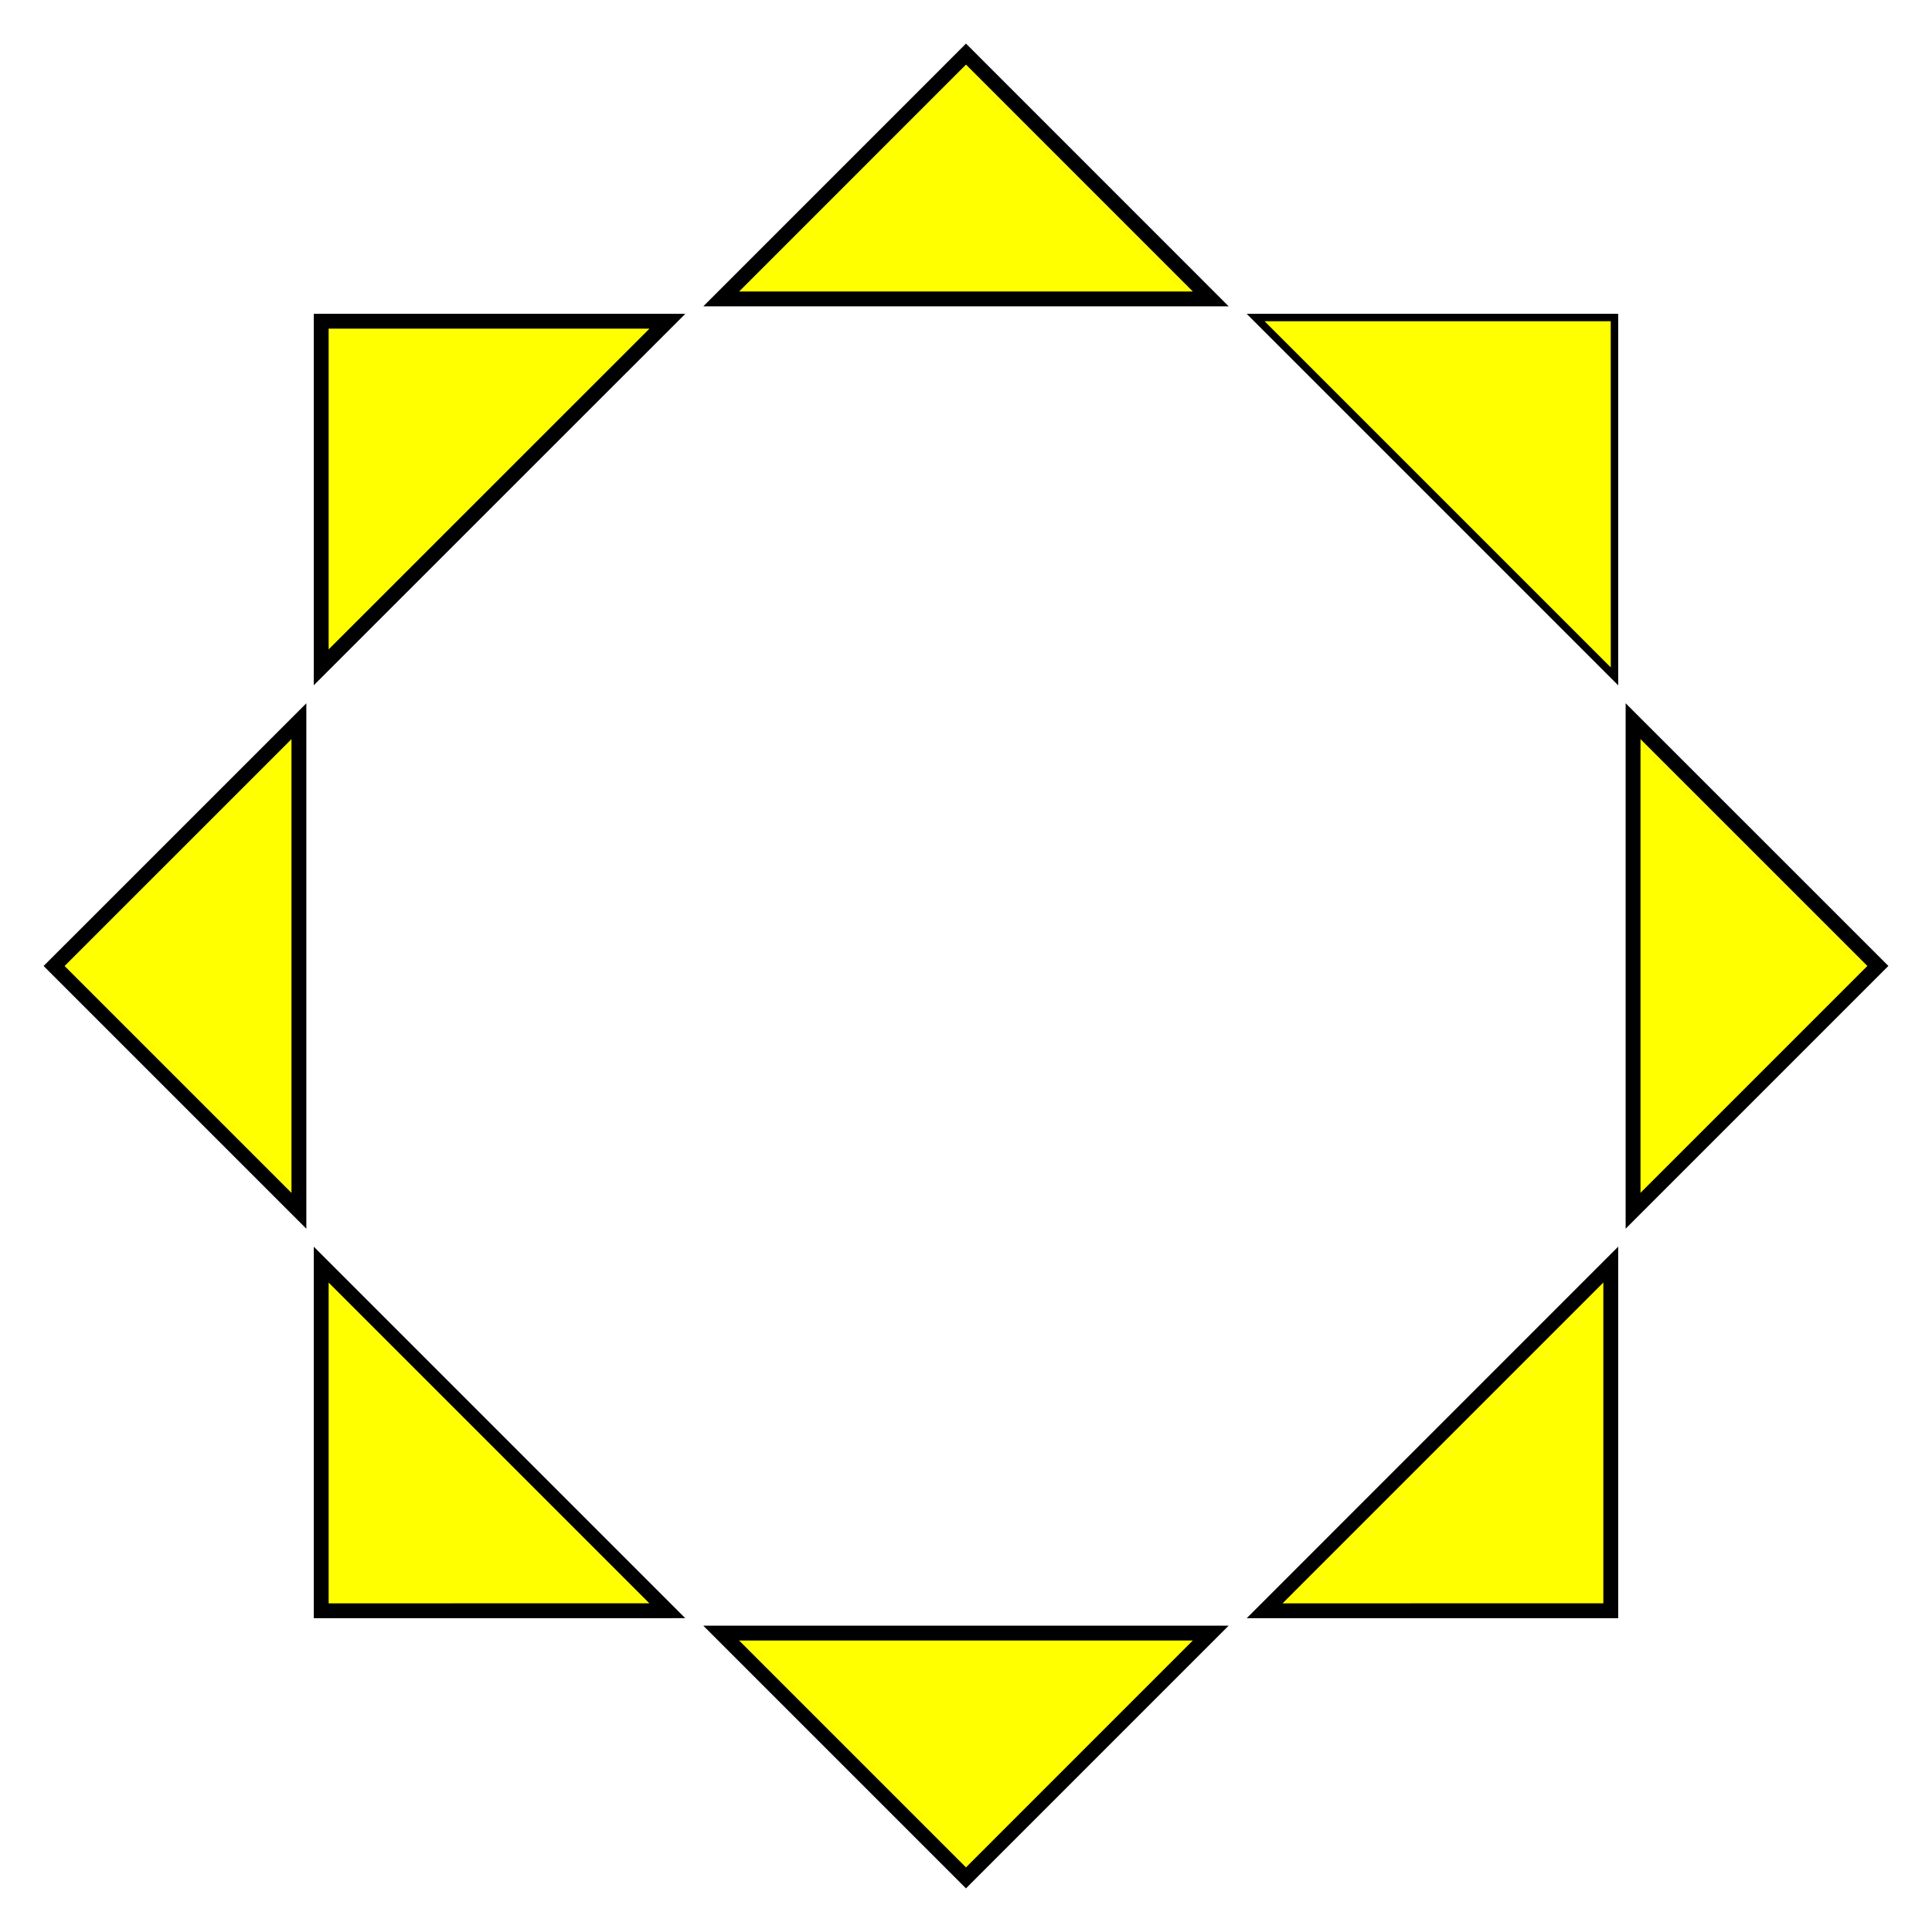 <?xml version="1.0" encoding="UTF-8" standalone="no"?>
<svg
   xmlns:dc="http://purl.org/dc/elements/1.1/"
   xmlns:cc="http://creativecommons.org/ns#"
   xmlns:rdf="http://www.w3.org/1999/02/22-rdf-syntax-ns#"
   xmlns:svg="http://www.w3.org/2000/svg"
   xmlns="http://www.w3.org/2000/svg"
   xmlns:sodipodi="http://sodipodi.sourceforge.net/DTD/sodipodi-0.dtd"
   xmlns:inkscape="http://www.inkscape.org/namespaces/inkscape"
   inkscape:version="1.0beta2 (f3d5b5a, 2020-03-13)"
   sodipodi:docname="base-ur.svg"
   id="svg1777"
   version="1.1"
   viewBox="0 0 68.792 68.792"
   height="260"
   width="260">
  <defs
     id="defs1771">
    <filter
       inkscape:label="filter0"
       id="filter2827"
       style="color-interpolation-filters:sRGB">
      <feGaussianBlur
         id="feGaussianBlur2829"
         stdDeviation="0.01" />
    </filter>
    <filter
       height="1.115"
       y="-0.058"
       width="1.115"
       x="-0.058"
       id="filter2988"
       style="color-interpolation-filters:sRGB"
       inkscape:collect="always">
      <feGaussianBlur
         id="feGaussianBlur2990"
         stdDeviation="1.561"
         inkscape:collect="always" />
    </filter>
  </defs>
  <sodipodi:namedview
     inkscape:window-maximized="1"
     inkscape:window-y="-8"
     inkscape:window-x="1912"
     inkscape:window-height="1017"
     inkscape:window-width="1920"
     inkscape:snap-intersection-paths="true"
     inkscape:snap-global="true"
     showguides="false"
     units="px"
     showgrid="false"
     inkscape:document-rotation="0"
     inkscape:current-layer="layer2"
     inkscape:document-units="px"
     inkscape:cy="135.86927"
     inkscape:cx="78.330643"
     inkscape:zoom="2.8284271"
     inkscape:pageshadow="2"
     inkscape:pageopacity="0.0"
     borderopacity="1.0"
     bordercolor="#666666"
     pagecolor="#ffffff"
     id="base" />
  <g
     id="layer1"
     inkscape:groupmode="layer"
     inkscape:label="Layer 1">
    <g
       id="g2844">
      <g
         id="g2557"
         style="fill:none;stroke-width:0.794;stroke-miterlimit:4;stroke-dasharray:none" />
      <path
         id="path2629"
         style="font-variation-settings:normal;vector-effect:none;fill:#ffff00;fill-opacity:1;stroke:#000000;stroke-width:0.529;stroke-linecap:square;stroke-linejoin:miter;stroke-miterlimit:4;stroke-dasharray:none;stroke-dashoffset:0;stroke-opacity:1;paint-order:normal;stop-color:#000000"
         inkscape:transform-center-x="-1.2787392"
         inkscape:transform-center-y="-0.46772164"
         d="m 57.354,23.764 -12.326,-12.326 12.326,0 z"
         inkscape:connector-curvature="0"
         sodipodi:nodetypes="cccc" />
      <path
         sodipodi:nodetypes="cccc"
         inkscape:connector-curvature="0"
         d="m 58.148,43.111 v -17.432 l 8.717,8.715 z"
         inkscape:transform-center-y="-0.46772164"
         inkscape:transform-center-x="-1.2787392"
         style="font-variation-settings:normal;vector-effect:none;fill:#ffff00;fill-opacity:1;stroke:#000000;stroke-width:0.529;stroke-linecap:square;stroke-linejoin:miter;stroke-miterlimit:4;stroke-dasharray:none;stroke-dashoffset:0;stroke-opacity:1;paint-order:normal;stop-color:#000000"
         id="path2629-0" />
      <path
         sodipodi:nodetypes="cccc"
         inkscape:connector-curvature="0"
         d="M 45.029,57.354 57.354,45.027 v 12.326 z"
         inkscape:transform-center-y="-0.46772164"
         inkscape:transform-center-x="-1.2787392"
         style="font-variation-settings:normal;vector-effect:none;fill:#ffff00;fill-opacity:1;stroke:#000000;stroke-width:0.529;stroke-linecap:square;stroke-linejoin:miter;stroke-miterlimit:4;stroke-dasharray:none;stroke-dashoffset:0;stroke-opacity:1;paint-order:normal;stop-color:#000000"
         id="path2629-9" />
      <path
         sodipodi:nodetypes="cccc"
         inkscape:connector-curvature="0"
         d="M 43.111,10.643 H 25.68 L 34.396,1.926 Z"
         inkscape:transform-center-y="-0.46772164"
         inkscape:transform-center-x="-1.2787392"
         style="font-variation-settings:normal;vector-effect:none;fill:#ffff00;fill-opacity:1;stroke:#000000;stroke-width:0.529;stroke-linecap:square;stroke-linejoin:miter;stroke-miterlimit:4;stroke-dasharray:none;stroke-dashoffset:0;stroke-opacity:1;paint-order:normal;stop-color:#000000;opacity:1"
         id="path2629-5" />
      <path
         sodipodi:nodetypes="cccc"
         inkscape:connector-curvature="0"
         d="M 11.437,23.762 23.764,11.438 H 11.437 Z"
         inkscape:transform-center-y="-0.46772164"
         inkscape:transform-center-x="-1.2787392"
         style="font-variation-settings:normal;vector-effect:none;fill:#ffff00;fill-opacity:1;stroke:#000000;stroke-width:0.529;stroke-linecap:square;stroke-linejoin:miter;stroke-miterlimit:4;stroke-dasharray:none;stroke-dashoffset:0;stroke-opacity:1;paint-order:normal;stop-color:#000000"
         id="path2629-93" />
      <path
         sodipodi:nodetypes="cccc"
         inkscape:connector-curvature="0"
         d="M 10.643,43.113 1.926,34.396 10.643,25.68 Z"
         inkscape:transform-center-y="-0.46772164"
         inkscape:transform-center-x="-1.2787392"
         style="font-variation-settings:normal;vector-effect:none;fill:#ffff00;fill-opacity:1;stroke:#000000;stroke-width:0.529;stroke-linecap:square;stroke-linejoin:miter;stroke-miterlimit:4;stroke-dasharray:none;stroke-dashoffset:0;stroke-opacity:1;paint-order:normal;stop-color:#000000"
         id="path2629-8" />
      <path
         sodipodi:nodetypes="cccc"
         inkscape:connector-curvature="0"
         d="M 11.437,57.354 V 45.029 l 12.324,12.324 z"
         inkscape:transform-center-y="-0.46772164"
         inkscape:transform-center-x="-1.2787392"
         style="font-variation-settings:normal;vector-effect:none;fill:#ffff00;fill-opacity:1;stroke:#000000;stroke-width:0.529;stroke-linecap:square;stroke-linejoin:miter;stroke-miterlimit:4;stroke-dasharray:none;stroke-dashoffset:0;stroke-opacity:1;paint-order:normal;stop-color:#000000"
         id="path2629-3" />
      <path
         sodipodi:nodetypes="cccc"
         inkscape:connector-curvature="0"
         d="M 34.395,66.865 25.678,58.148 H 43.111 Z"
         inkscape:transform-center-y="-0.46772164"
         inkscape:transform-center-x="-1.2787392"
         style="font-variation-settings:normal;vector-effect:none;fill:#ffff00;fill-opacity:1;stroke:#000000;stroke-width:0.529;stroke-linecap:square;stroke-linejoin:miter;stroke-miterlimit:4;stroke-dasharray:none;stroke-dashoffset:0;stroke-opacity:1;paint-order:normal;stop-color:#000000"
         id="path2629-37" />
    </g>
  </g>
  <g
     inkscape:label="Layer 2"
     id="layer2"
     inkscape:groupmode="layer">
    <g
       id="g2557-4"
       style="fill:none;stroke:none;stroke-width:0.794;stroke-miterlimit:4;stroke-dasharray:none;filter:url(#filter2988)" />
    <path
       id="path2629-83"
       style="font-variation-settings:normal;vector-effect:none;fill:#ffff00;fill-opacity:1;stroke:none;stroke-width:0.529;stroke-linecap:square;stroke-linejoin:miter;stroke-miterlimit:4;stroke-dasharray:none;stroke-dashoffset:0;stroke-opacity:1;paint-order:normal;filter:url(#filter2988);stop-color:#000000;opacity:1"
       inkscape:transform-center-x="-1.2787392"
       inkscape:transform-center-y="-0.46772164"
       d="M 57.354,23.764 45.027,11.438 h 12.326 z"
       inkscape:connector-curvature="0"
       sodipodi:nodetypes="cccc" />
    <path
       sodipodi:nodetypes="cccc"
       inkscape:connector-curvature="0"
       d="m 58.148,43.111 v -17.432 l 8.717,8.715 z"
       inkscape:transform-center-y="-0.46772164"
       inkscape:transform-center-x="-1.2787392"
       style="font-variation-settings:normal;vector-effect:none;fill:#ffff00;fill-opacity:1;stroke:none;stroke-width:0.529;stroke-linecap:square;stroke-linejoin:miter;stroke-miterlimit:4;stroke-dasharray:none;stroke-dashoffset:0;stroke-opacity:1;paint-order:normal;filter:url(#filter2988);stop-color:#000000;opacity:0"
       id="path2629-0-2" />
    <path
       sodipodi:nodetypes="cccc"
       inkscape:connector-curvature="0"
       d="M 45.029,57.354 57.354,45.027 v 12.326 z"
       inkscape:transform-center-y="-0.46772164"
       inkscape:transform-center-x="-1.2787392"
       style="font-variation-settings:normal;vector-effect:none;fill:#ffff00;fill-opacity:1;stroke:none;stroke-width:0.529;stroke-linecap:square;stroke-linejoin:miter;stroke-miterlimit:4;stroke-dasharray:none;stroke-dashoffset:0;stroke-opacity:1;paint-order:normal;filter:url(#filter2988);stop-color:#000000;opacity:0"
       id="path2629-9-9" />
    <path
       sodipodi:nodetypes="cccc"
       inkscape:connector-curvature="0"
       d="M 43.111,10.643 H 25.68 L 34.396,1.926 Z"
       inkscape:transform-center-y="-0.46772164"
       inkscape:transform-center-x="-1.2787392"
       style="font-variation-settings:normal;vector-effect:none;fill:#ffff00;fill-opacity:1;stroke:none;stroke-width:0.529;stroke-linecap:square;stroke-linejoin:miter;stroke-miterlimit:4;stroke-dasharray:none;stroke-dashoffset:0;stroke-opacity:1;paint-order:normal;filter:url(#filter2988);stop-color:#000000;opacity:0"
       id="path2629-5-6" />
    <path
       sodipodi:nodetypes="cccc"
       inkscape:connector-curvature="0"
       d="M 11.437,23.762 23.764,11.438 H 11.437 Z"
       inkscape:transform-center-y="-0.46772164"
       inkscape:transform-center-x="-1.2787392"
       style="font-variation-settings:normal;vector-effect:none;fill:#ffff00;fill-opacity:1;stroke:none;stroke-width:0.529;stroke-linecap:square;stroke-linejoin:miter;stroke-miterlimit:4;stroke-dasharray:none;stroke-dashoffset:0;stroke-opacity:1;paint-order:normal;filter:url(#filter2988);stop-color:#000000;opacity:0"
       id="path2629-93-2" />
    <path
       sodipodi:nodetypes="cccc"
       inkscape:connector-curvature="0"
       d="M 10.643,43.113 1.926,34.396 10.643,25.68 Z"
       inkscape:transform-center-y="-0.46772164"
       inkscape:transform-center-x="-1.2787392"
       style="font-variation-settings:normal;vector-effect:none;fill:#ffff00;fill-opacity:1;stroke:none;stroke-width:0.529;stroke-linecap:square;stroke-linejoin:miter;stroke-miterlimit:4;stroke-dasharray:none;stroke-dashoffset:0;stroke-opacity:1;paint-order:normal;filter:url(#filter2988);stop-color:#000000;opacity:0"
       id="path2629-8-1" />
    <path
       sodipodi:nodetypes="cccc"
       inkscape:connector-curvature="0"
       d="M 11.437,57.354 V 45.029 l 12.324,12.324 z"
       inkscape:transform-center-y="-0.46772164"
       inkscape:transform-center-x="-1.2787392"
       style="font-variation-settings:normal;vector-effect:none;fill:#ffff00;fill-opacity:1;stroke:none;stroke-width:0.529;stroke-linecap:square;stroke-linejoin:miter;stroke-miterlimit:4;stroke-dasharray:none;stroke-dashoffset:0;stroke-opacity:1;paint-order:normal;filter:url(#filter2988);stop-color:#000000;opacity:0"
       id="path2629-3-7" />
    <path
       sodipodi:nodetypes="cccc"
       inkscape:connector-curvature="0"
       d="M 34.395,66.865 25.678,58.148 H 43.111 Z"
       inkscape:transform-center-y="-0.46772164"
       inkscape:transform-center-x="-1.2787392"
       style="font-variation-settings:normal;vector-effect:none;fill:#ffff00;fill-opacity:1;stroke:none;stroke-width:0.529;stroke-linecap:square;stroke-linejoin:miter;stroke-miterlimit:4;stroke-dasharray:none;stroke-dashoffset:0;stroke-opacity:1;paint-order:normal;filter:url(#filter2988);stop-color:#000000;opacity:0"
       id="path2629-37-0" />
  </g>
</svg>
